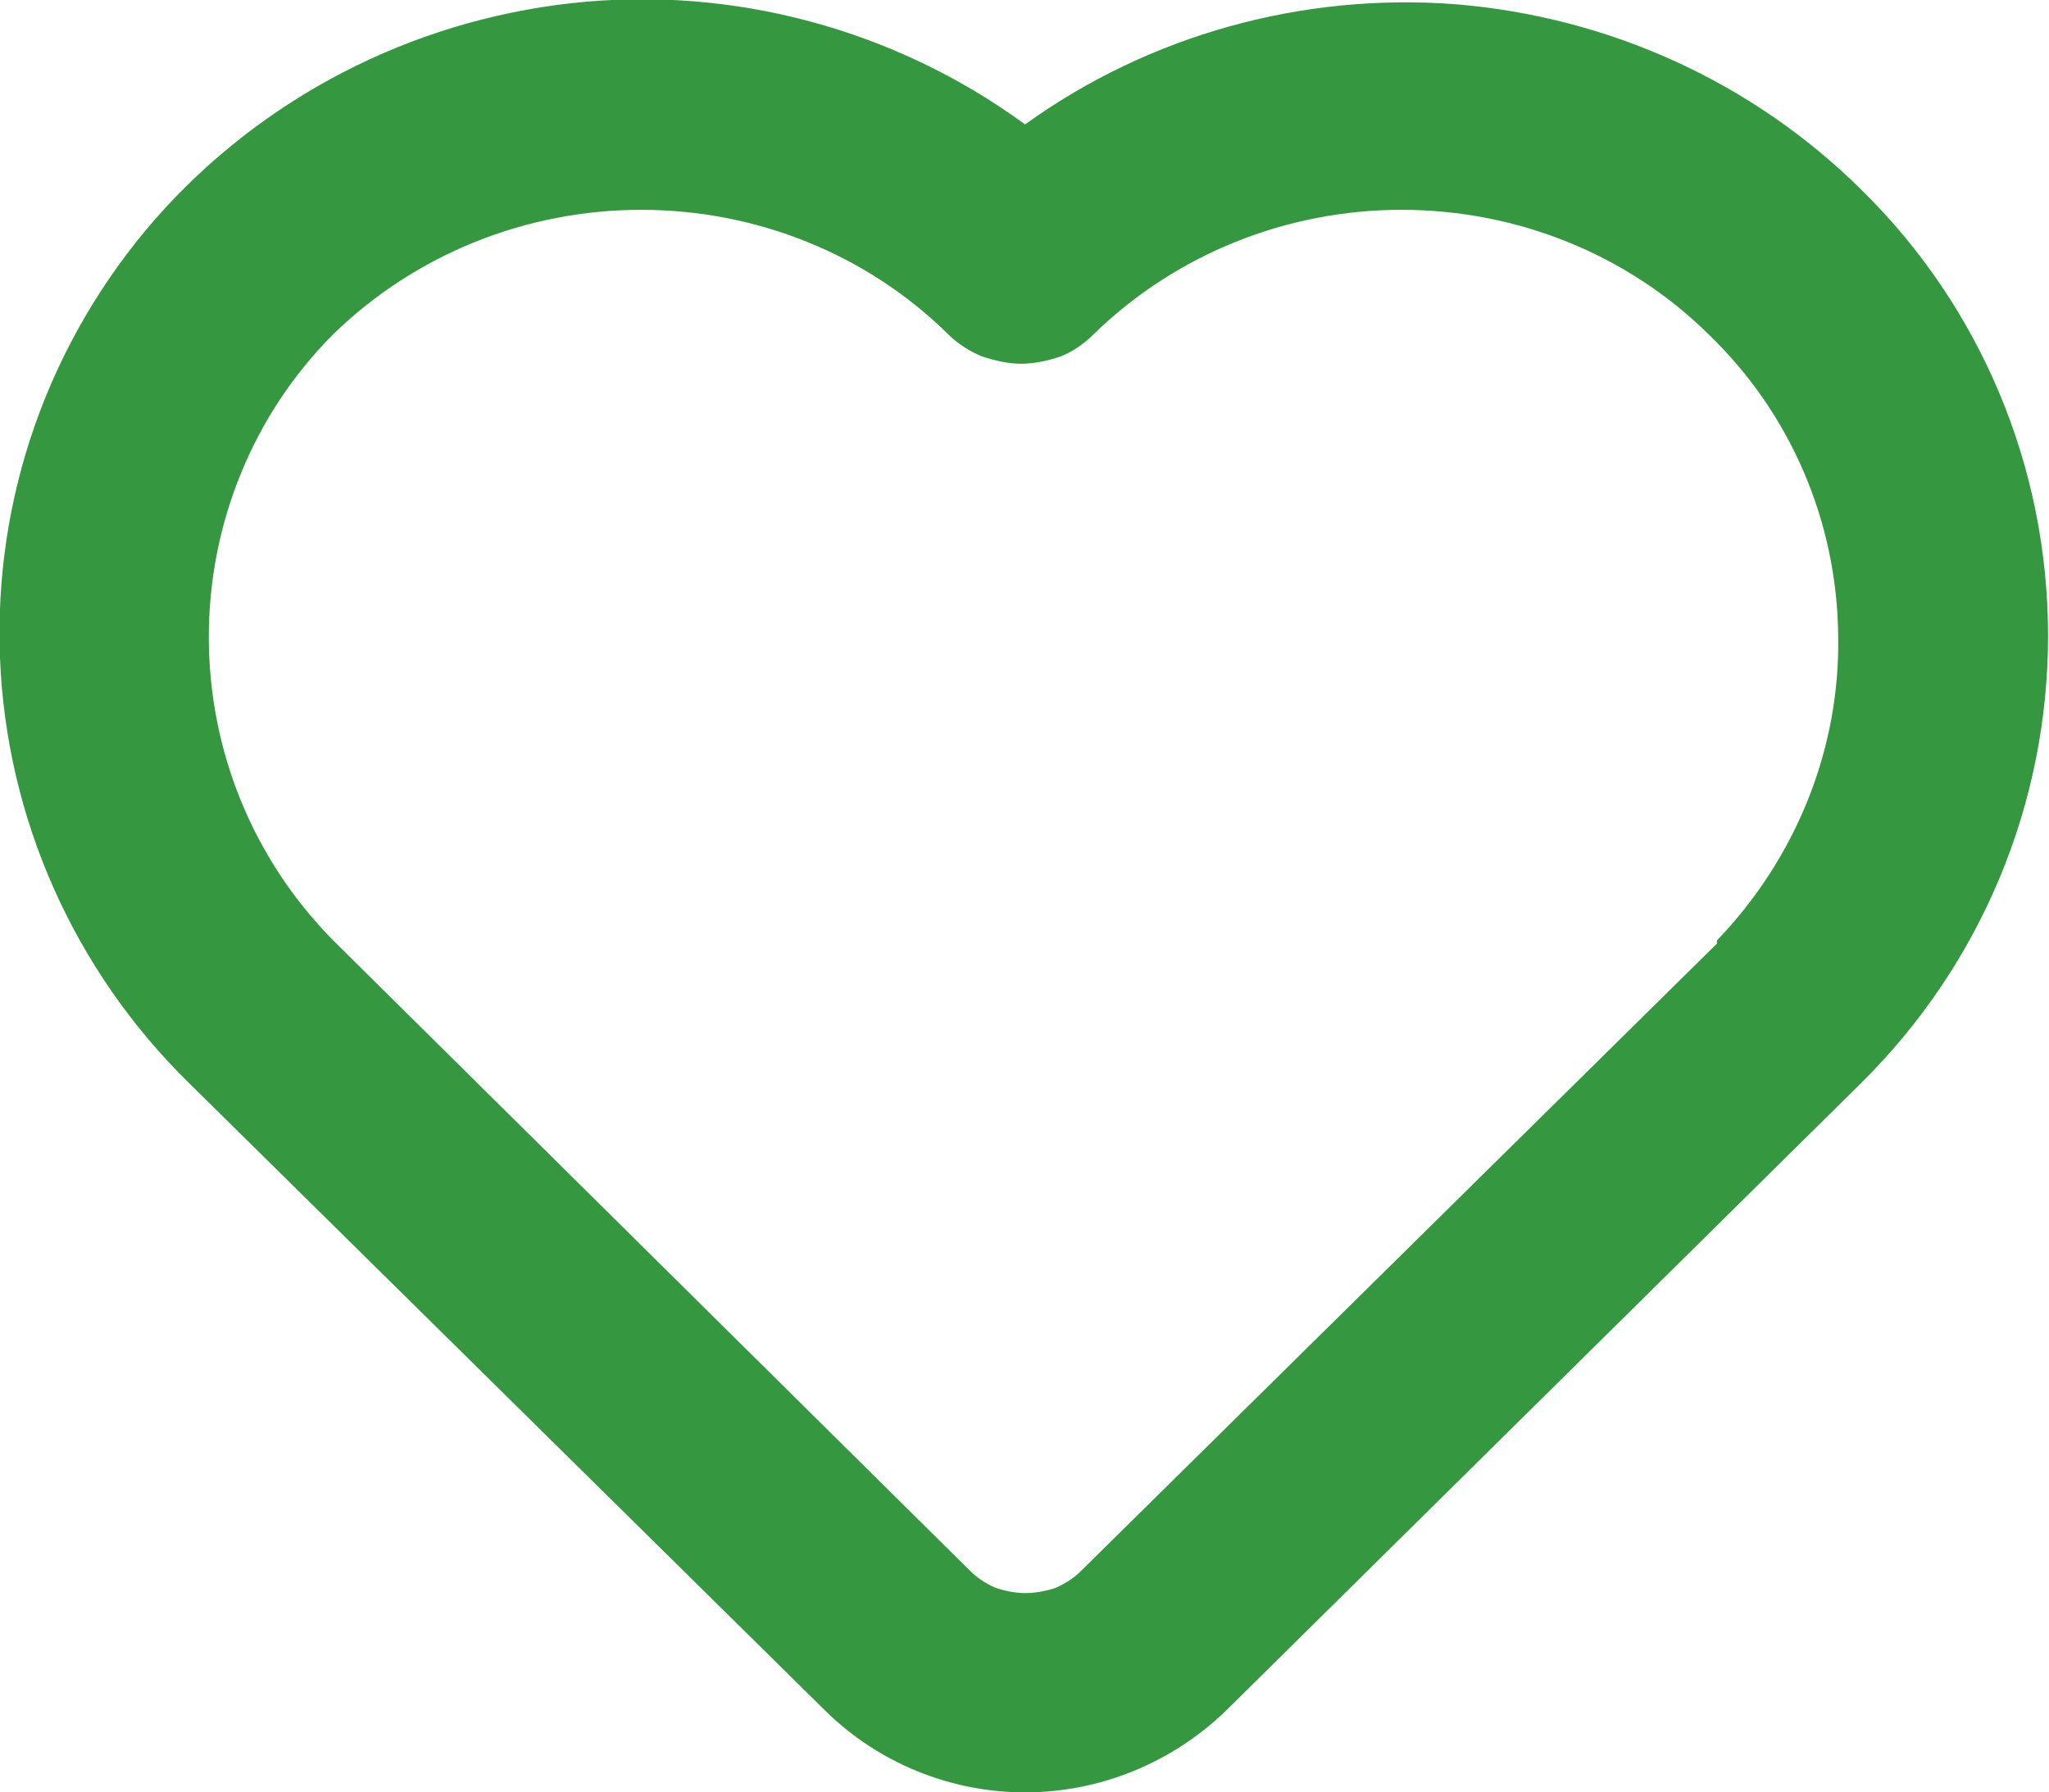 <svg width="19.429" height="17" viewBox="0 0 19.429 17" fill="none" xmlns="http://www.w3.org/2000/svg" xmlns:xlink="http://www.w3.org/1999/xlink">
	<desc>
			Created with Pixso.
	</desc>
	<defs/>
	<path id="Vector" d="M17.65 1.8C16.62 0.78 15.26 0.16 13.8 0.04C12.35 -0.07 10.9 0.33 9.72 1.18C8.49 0.28 6.95 -0.14 5.42 0.03C3.89 0.2 2.48 0.93 1.47 2.08C0.46 3.24 -0.06 4.72 0 6.24C0.06 7.76 0.7 9.2 1.79 10.27L7.83 16.23C8.33 16.72 9.01 17 9.72 17C10.43 17 11.11 16.72 11.62 16.23L17.65 10.27C18.79 9.14 19.42 7.62 19.42 6.03C19.42 4.44 18.79 2.92 17.65 1.8ZM16.28 8.95L10.25 14.9C10.18 14.97 10.1 15.02 10.01 15.06C9.92 15.09 9.82 15.11 9.72 15.11C9.63 15.11 9.53 15.09 9.44 15.06C9.35 15.02 9.27 14.97 9.2 14.9L3.16 8.92C2.4 8.15 1.98 7.12 1.98 6.04C1.98 4.97 2.4 3.93 3.16 3.17C3.94 2.41 4.99 1.99 6.08 1.99C7.17 1.99 8.22 2.41 8.99 3.17C9.08 3.26 9.19 3.33 9.31 3.38C9.43 3.42 9.56 3.45 9.68 3.45C9.81 3.45 9.94 3.42 10.06 3.38C10.18 3.33 10.28 3.26 10.37 3.17C11.15 2.41 12.2 1.99 13.29 1.99C14.38 1.99 15.43 2.41 16.2 3.17C16.98 3.92 17.42 4.95 17.43 6.03C17.45 7.1 17.03 8.14 16.28 8.92L16.28 8.95Z" fill="#359740" fill-opacity="1" fill-rule="nonzero"/>
</svg>
